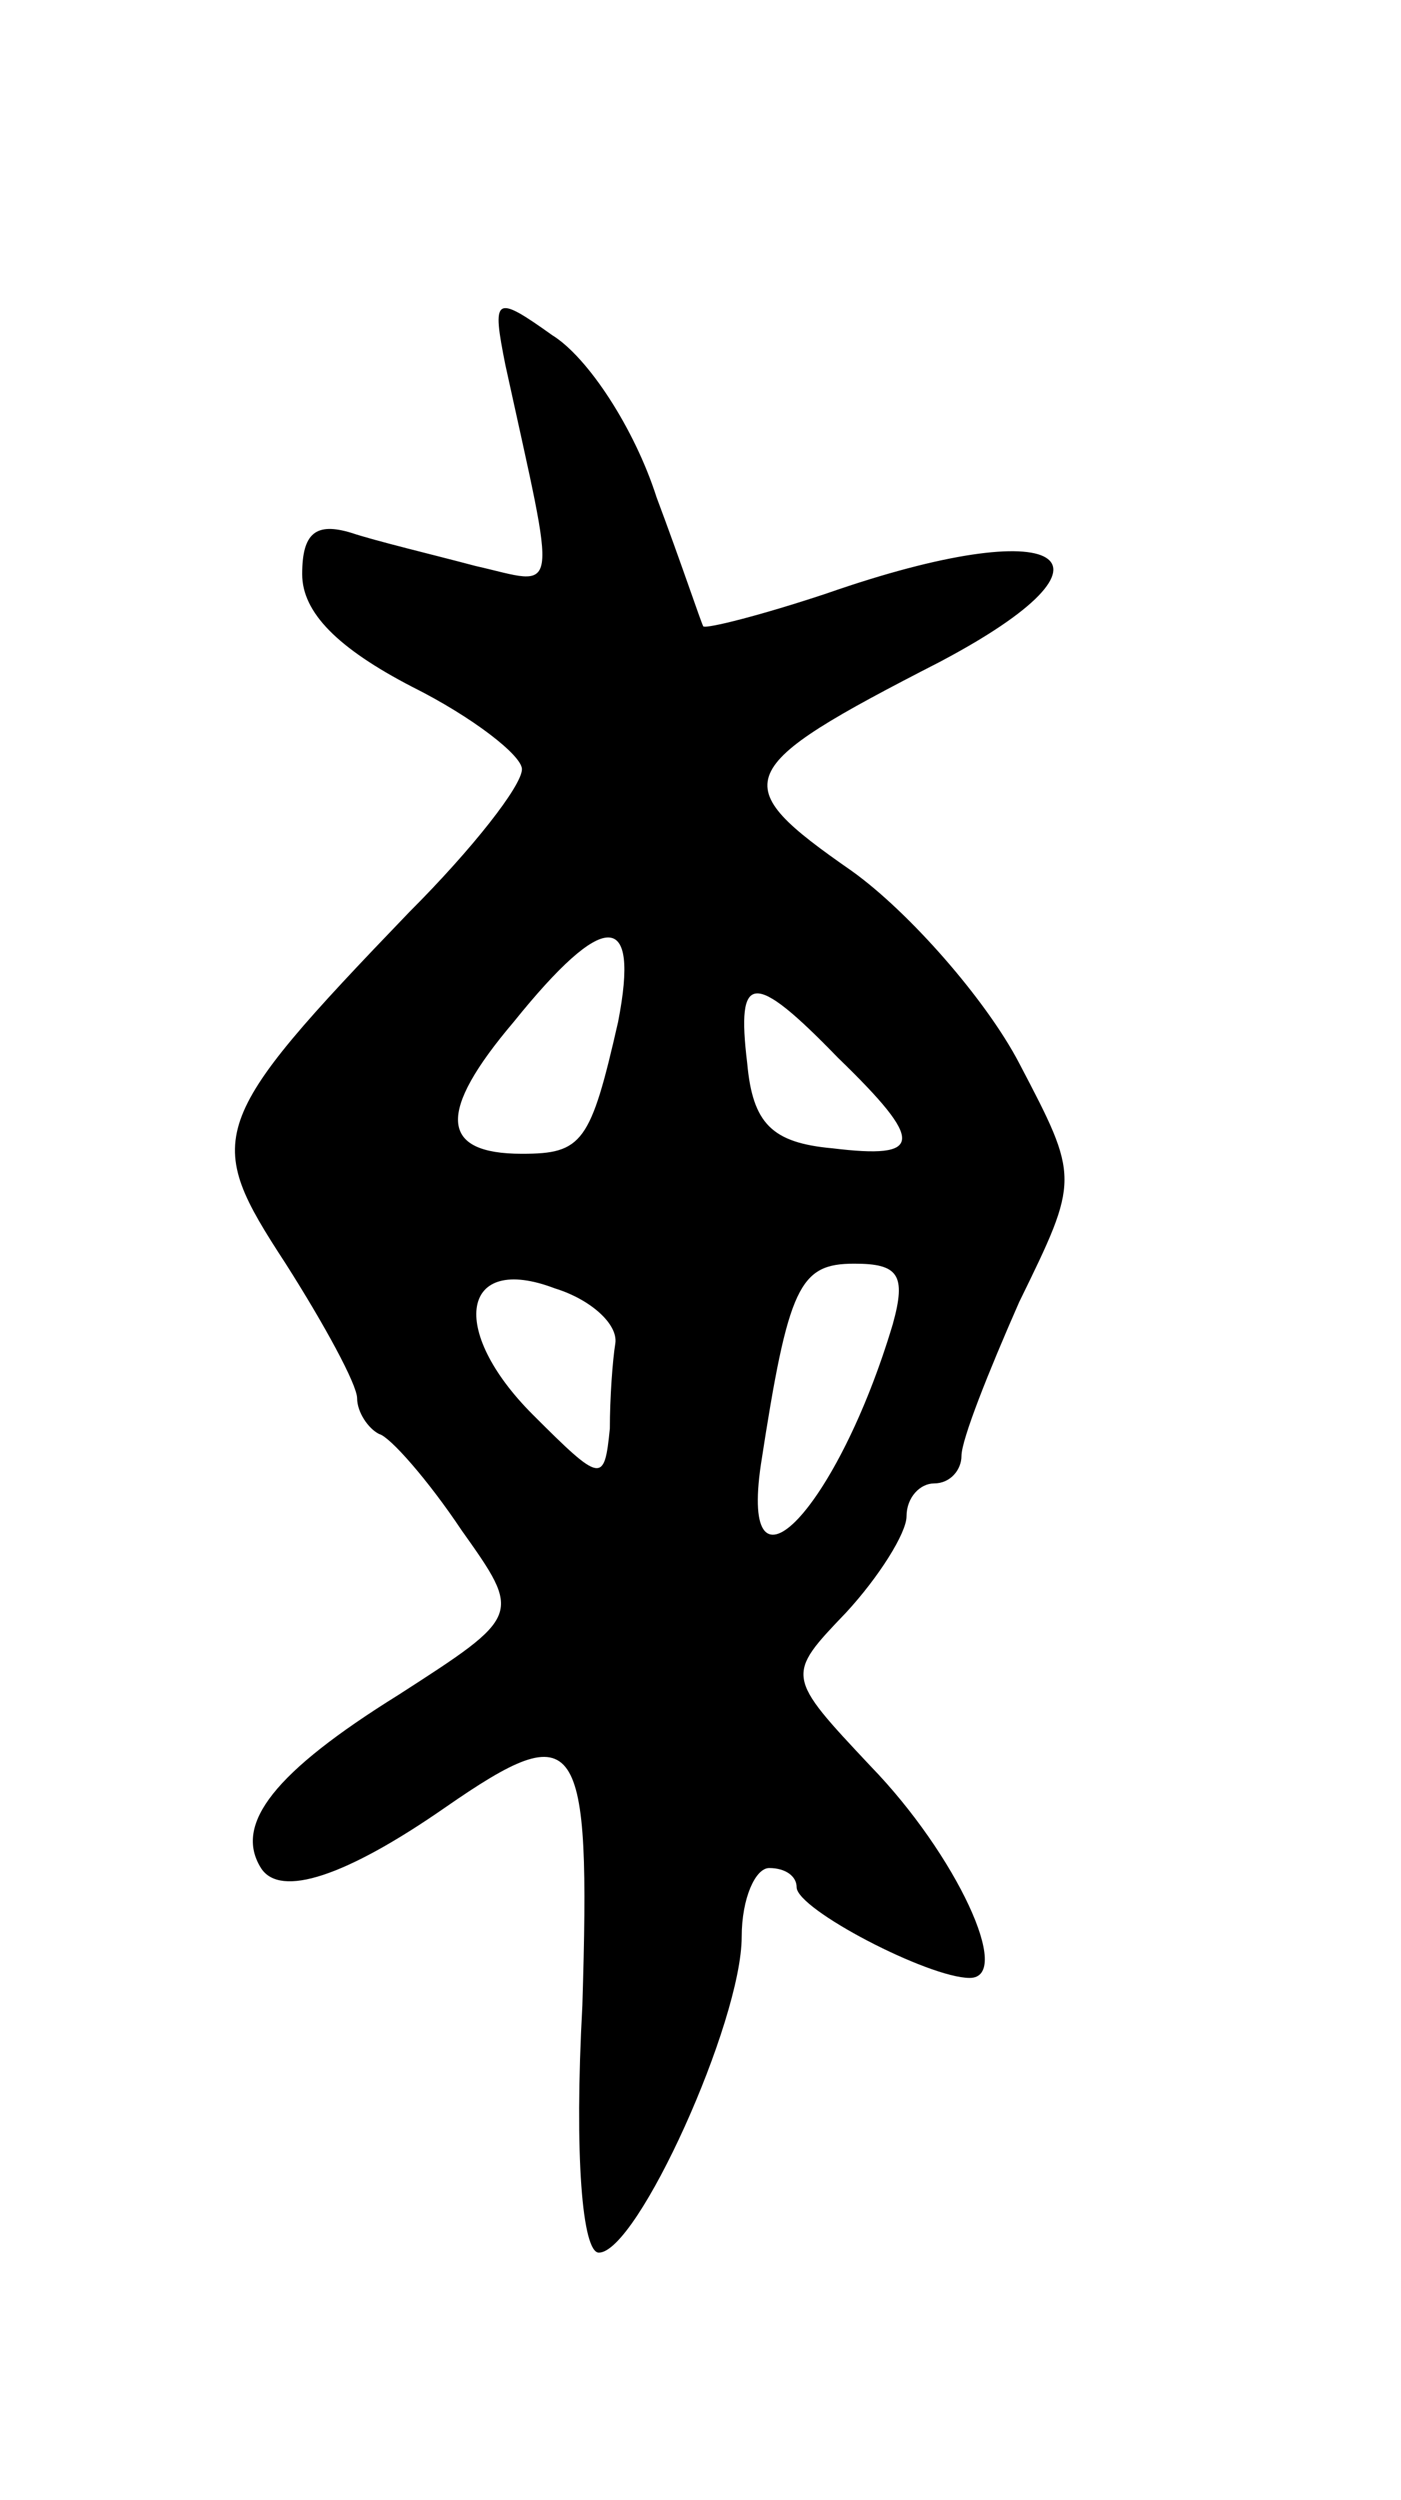 <svg version="1.0" xmlns="http://www.w3.org/2000/svg"
 width="51pt" height="91pt" viewBox="0 0 51 91"
 preserveAspectRatio="xMidYMid meet">
<g transform="translate(0,91) scale(0.1,-0.1)"
fill="#000000" stroke="none">
<path d="M184 777 c19 -87 20 -80 -11 -73 -15 4 -36 9 -45 12 -13 4 -18 0 -18
-15 0 -14 13 -27 40 -41 22 -11 40 -25 40 -30 0 -6 -18 -29 -41 -52 -74 -77
-75 -82 -45 -128 14 -22 26 -44 26 -49 0 -5 4 -11 8 -13 4 -1 18 -17 30 -35
22 -31 22 -31 -23 -60 -45 -28 -60 -47 -50 -63 7 -11 31 -3 67 22 49 34 53 27
50 -72 -3 -55 0 -90 6 -90 14 0 52 84 52 115 0 14 5 25 10 25 6 0 10 -3 10 -7
0 -8 48 -33 63 -33 16 0 -5 45 -36 77 -31 33 -31 33 -9 56 12 13 22 29 22 35
0 7 5 12 10 12 6 0 10 5 10 10 0 6 10 31 21 56 22 45 22 45 0 87 -12 23 -40
55 -61 70 -46 32 -44 37 32 76 72 38 45 55 -41 25 -24 -8 -44 -13 -45 -12 -1
2 -8 23 -17 47 -8 25 -25 51 -38 59 -21 15 -22 14 -17 -11z m41 -239 c-10 -44
-13 -48 -35 -48 -30 0 -31 15 -3 48 33 41 46 41 38 0z m80 -13 c32 -31 31 -37
-2 -33 -22 2 -29 9 -31 31 -4 33 2 34 33 2z m-81 -104 c-1 -6 -2 -20 -2 -31
-2 -20 -3 -20 -28 5 -31 31 -26 59 8 46 13 -4 23 -13 22 -20z m101 7 c-20 -67
-56 -105 -48 -51 10 65 14 73 34 73 16 0 19 -4 14 -22z"/>
</g>
</svg>
